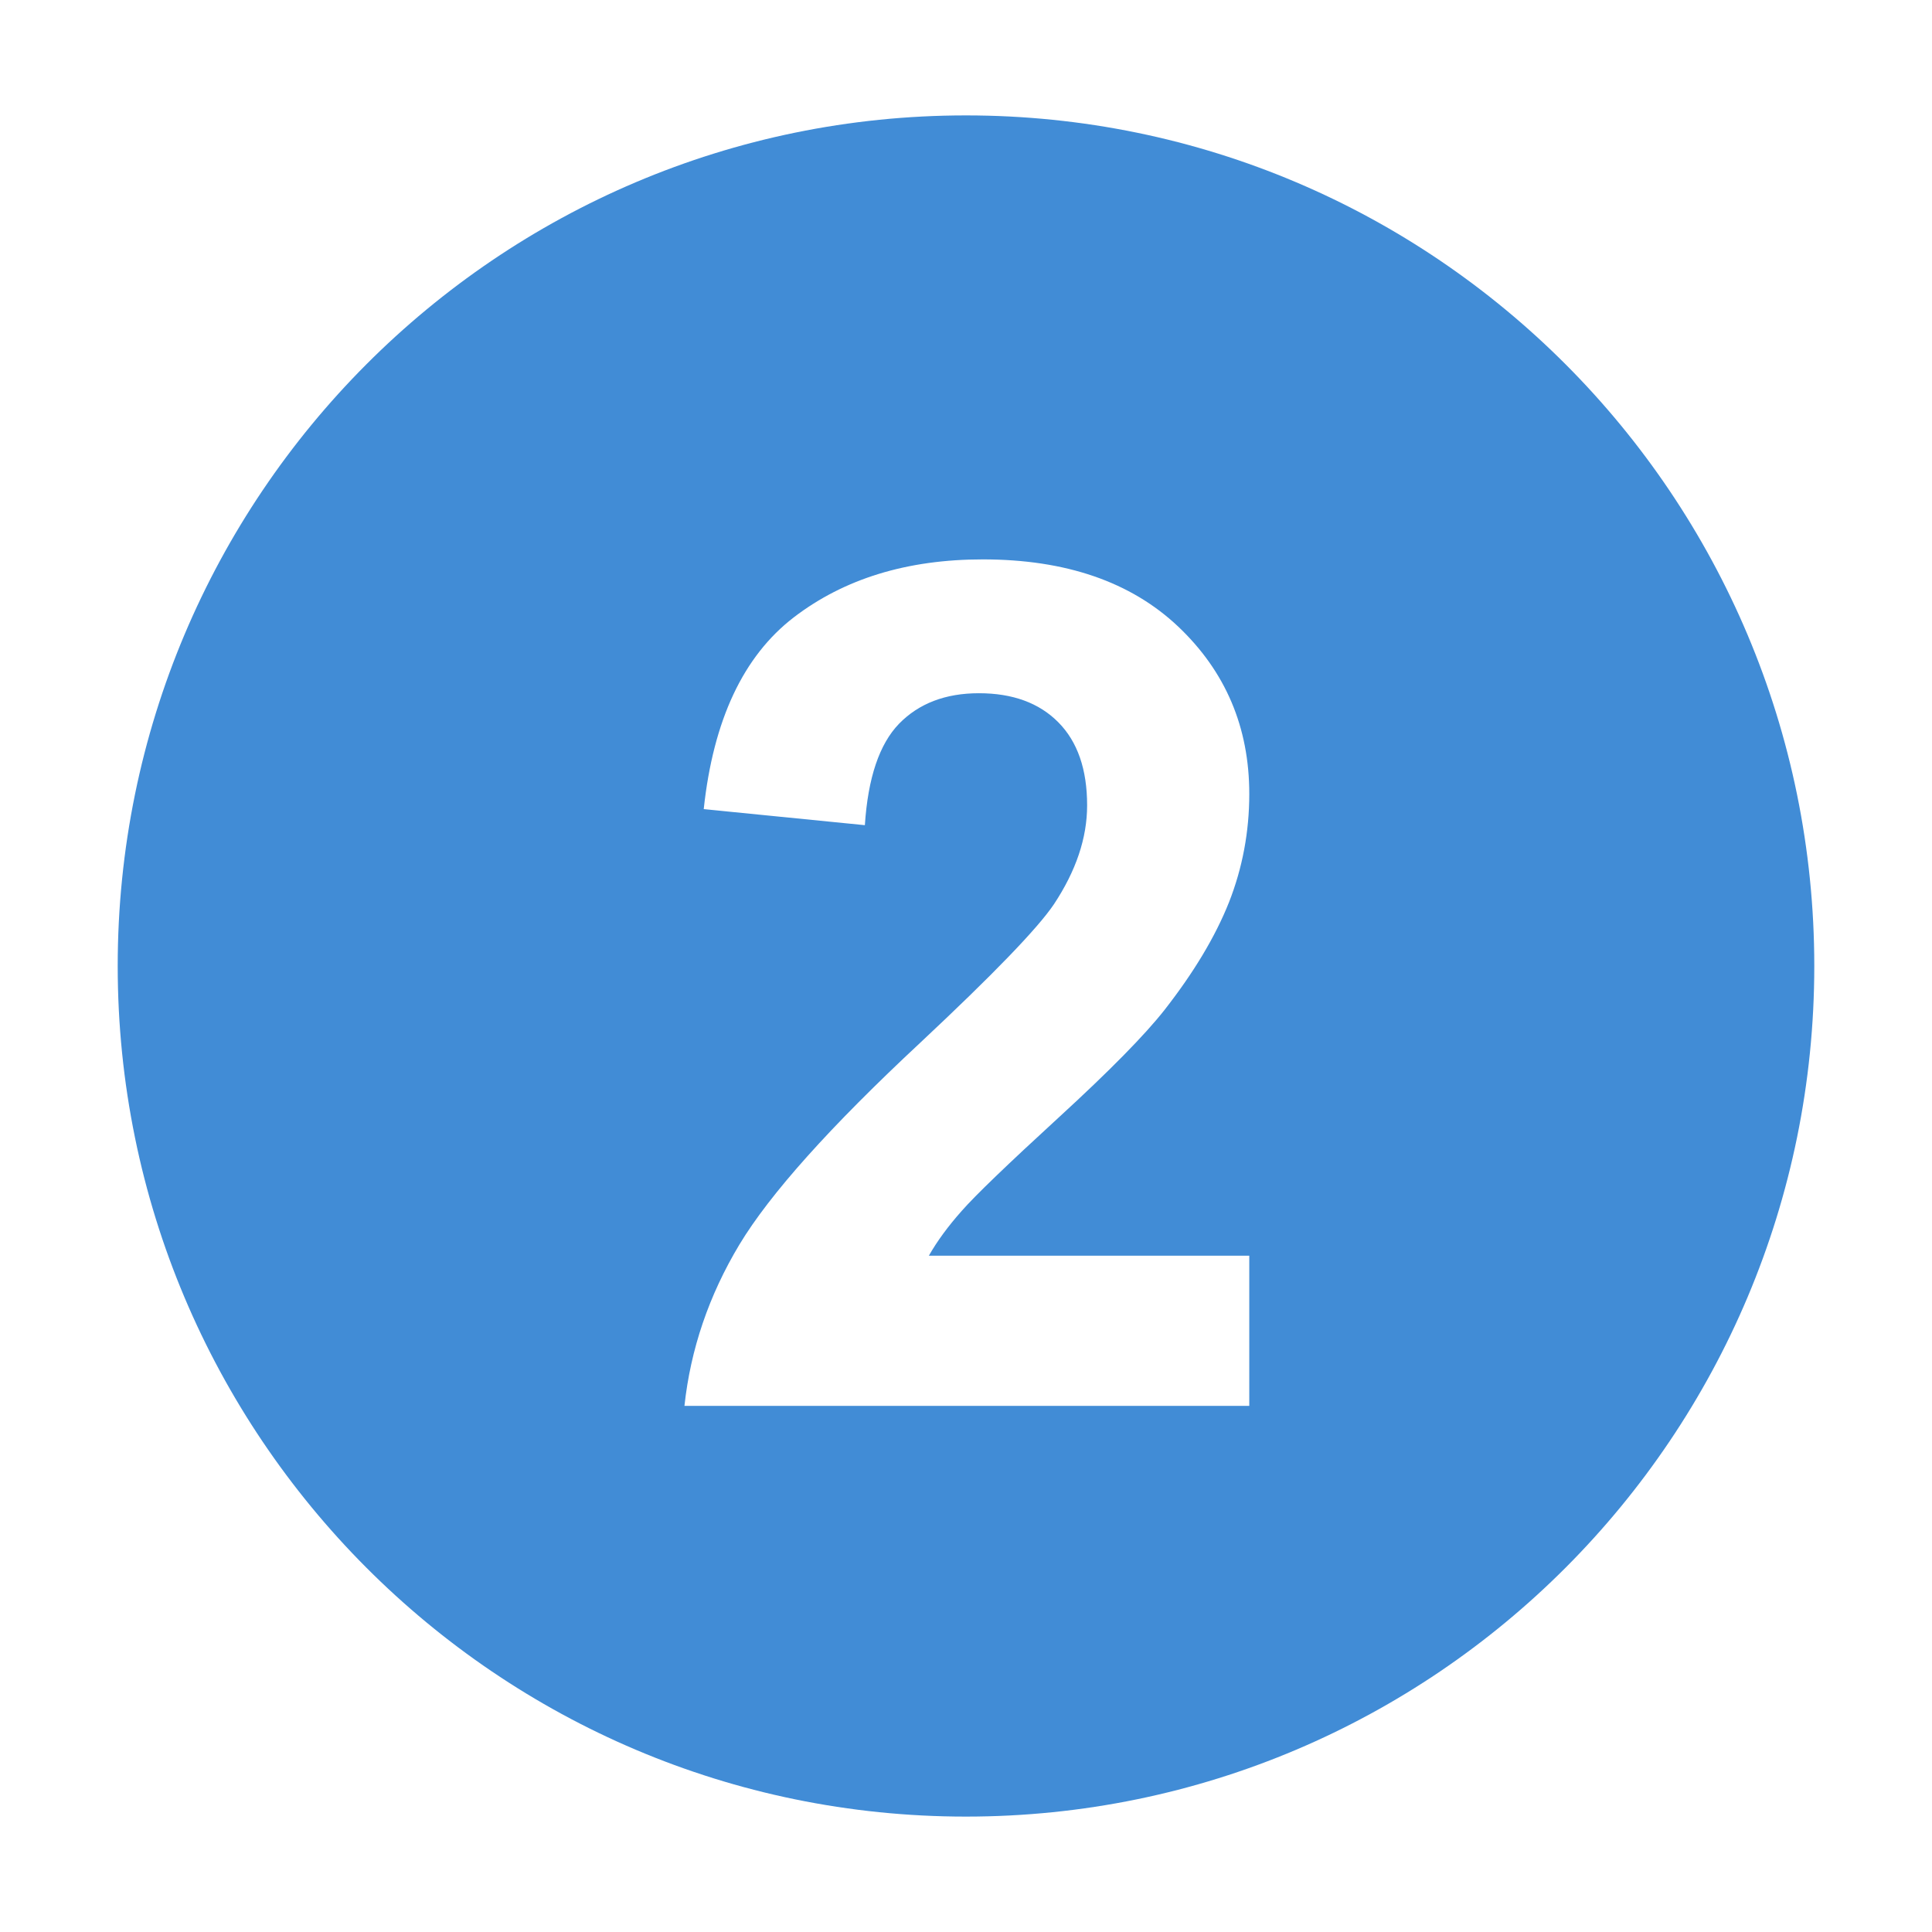 <?xml version="1.0" standalone="no"?><!DOCTYPE svg PUBLIC "-//W3C//DTD SVG 1.1//EN" "http://www.w3.org/Graphics/SVG/1.1/DTD/svg11.dtd"><svg t="1661747819595" class="icon" viewBox="0 0 1024 1024" version="1.1" xmlns="http://www.w3.org/2000/svg" p-id="7186" xmlns:xlink="http://www.w3.org/1999/xlink" width="128" height="128"><path d="M511.951 962.834c-248.254 0-449.562-201.849-449.562-450.834S263.697 61.166 511.951 61.166c248.353 0 449.659 201.848 449.659 450.833S760.305 962.834 511.951 962.834L511.951 962.834zM662.142 665.533 492.321 665.533c4.434-7.78 10.225-15.652 17.466-23.794 7.144-8.142 24.246-24.608 51.292-49.399 27.053-24.79 45.696-43.788 56.096-56.997 15.567-19.905 26.962-38.904 34.203-57.089 7.148-18.186 10.765-37.366 10.765-57.451 0-35.375-12.573-64.87-37.636-88.665-25.154-23.794-59.715-35.647-103.595-35.647-40.078 0-73.464 10.223-100.246 30.762-26.69 20.538-42.61 54.374-47.677 101.602l85.408 8.505c1.629-25.061 7.688-42.975 18.094-53.741 10.493-10.766 24.608-16.195 42.34-16.195 17.915 0 31.94 5.156 42.07 15.38 10.227 10.314 15.293 24.971 15.293 44.062 0 17.282-5.884 34.742-17.641 52.475-8.691 12.847-32.213 37.185-70.665 73.194-47.772 44.513-79.794 80.251-95.994 107.121-16.193 26.962-25.877 55.461-29.127 85.498l299.375 0L662.142 665.533 662.142 665.533z" p-id="7187" fill="#418CD6"></path></svg>